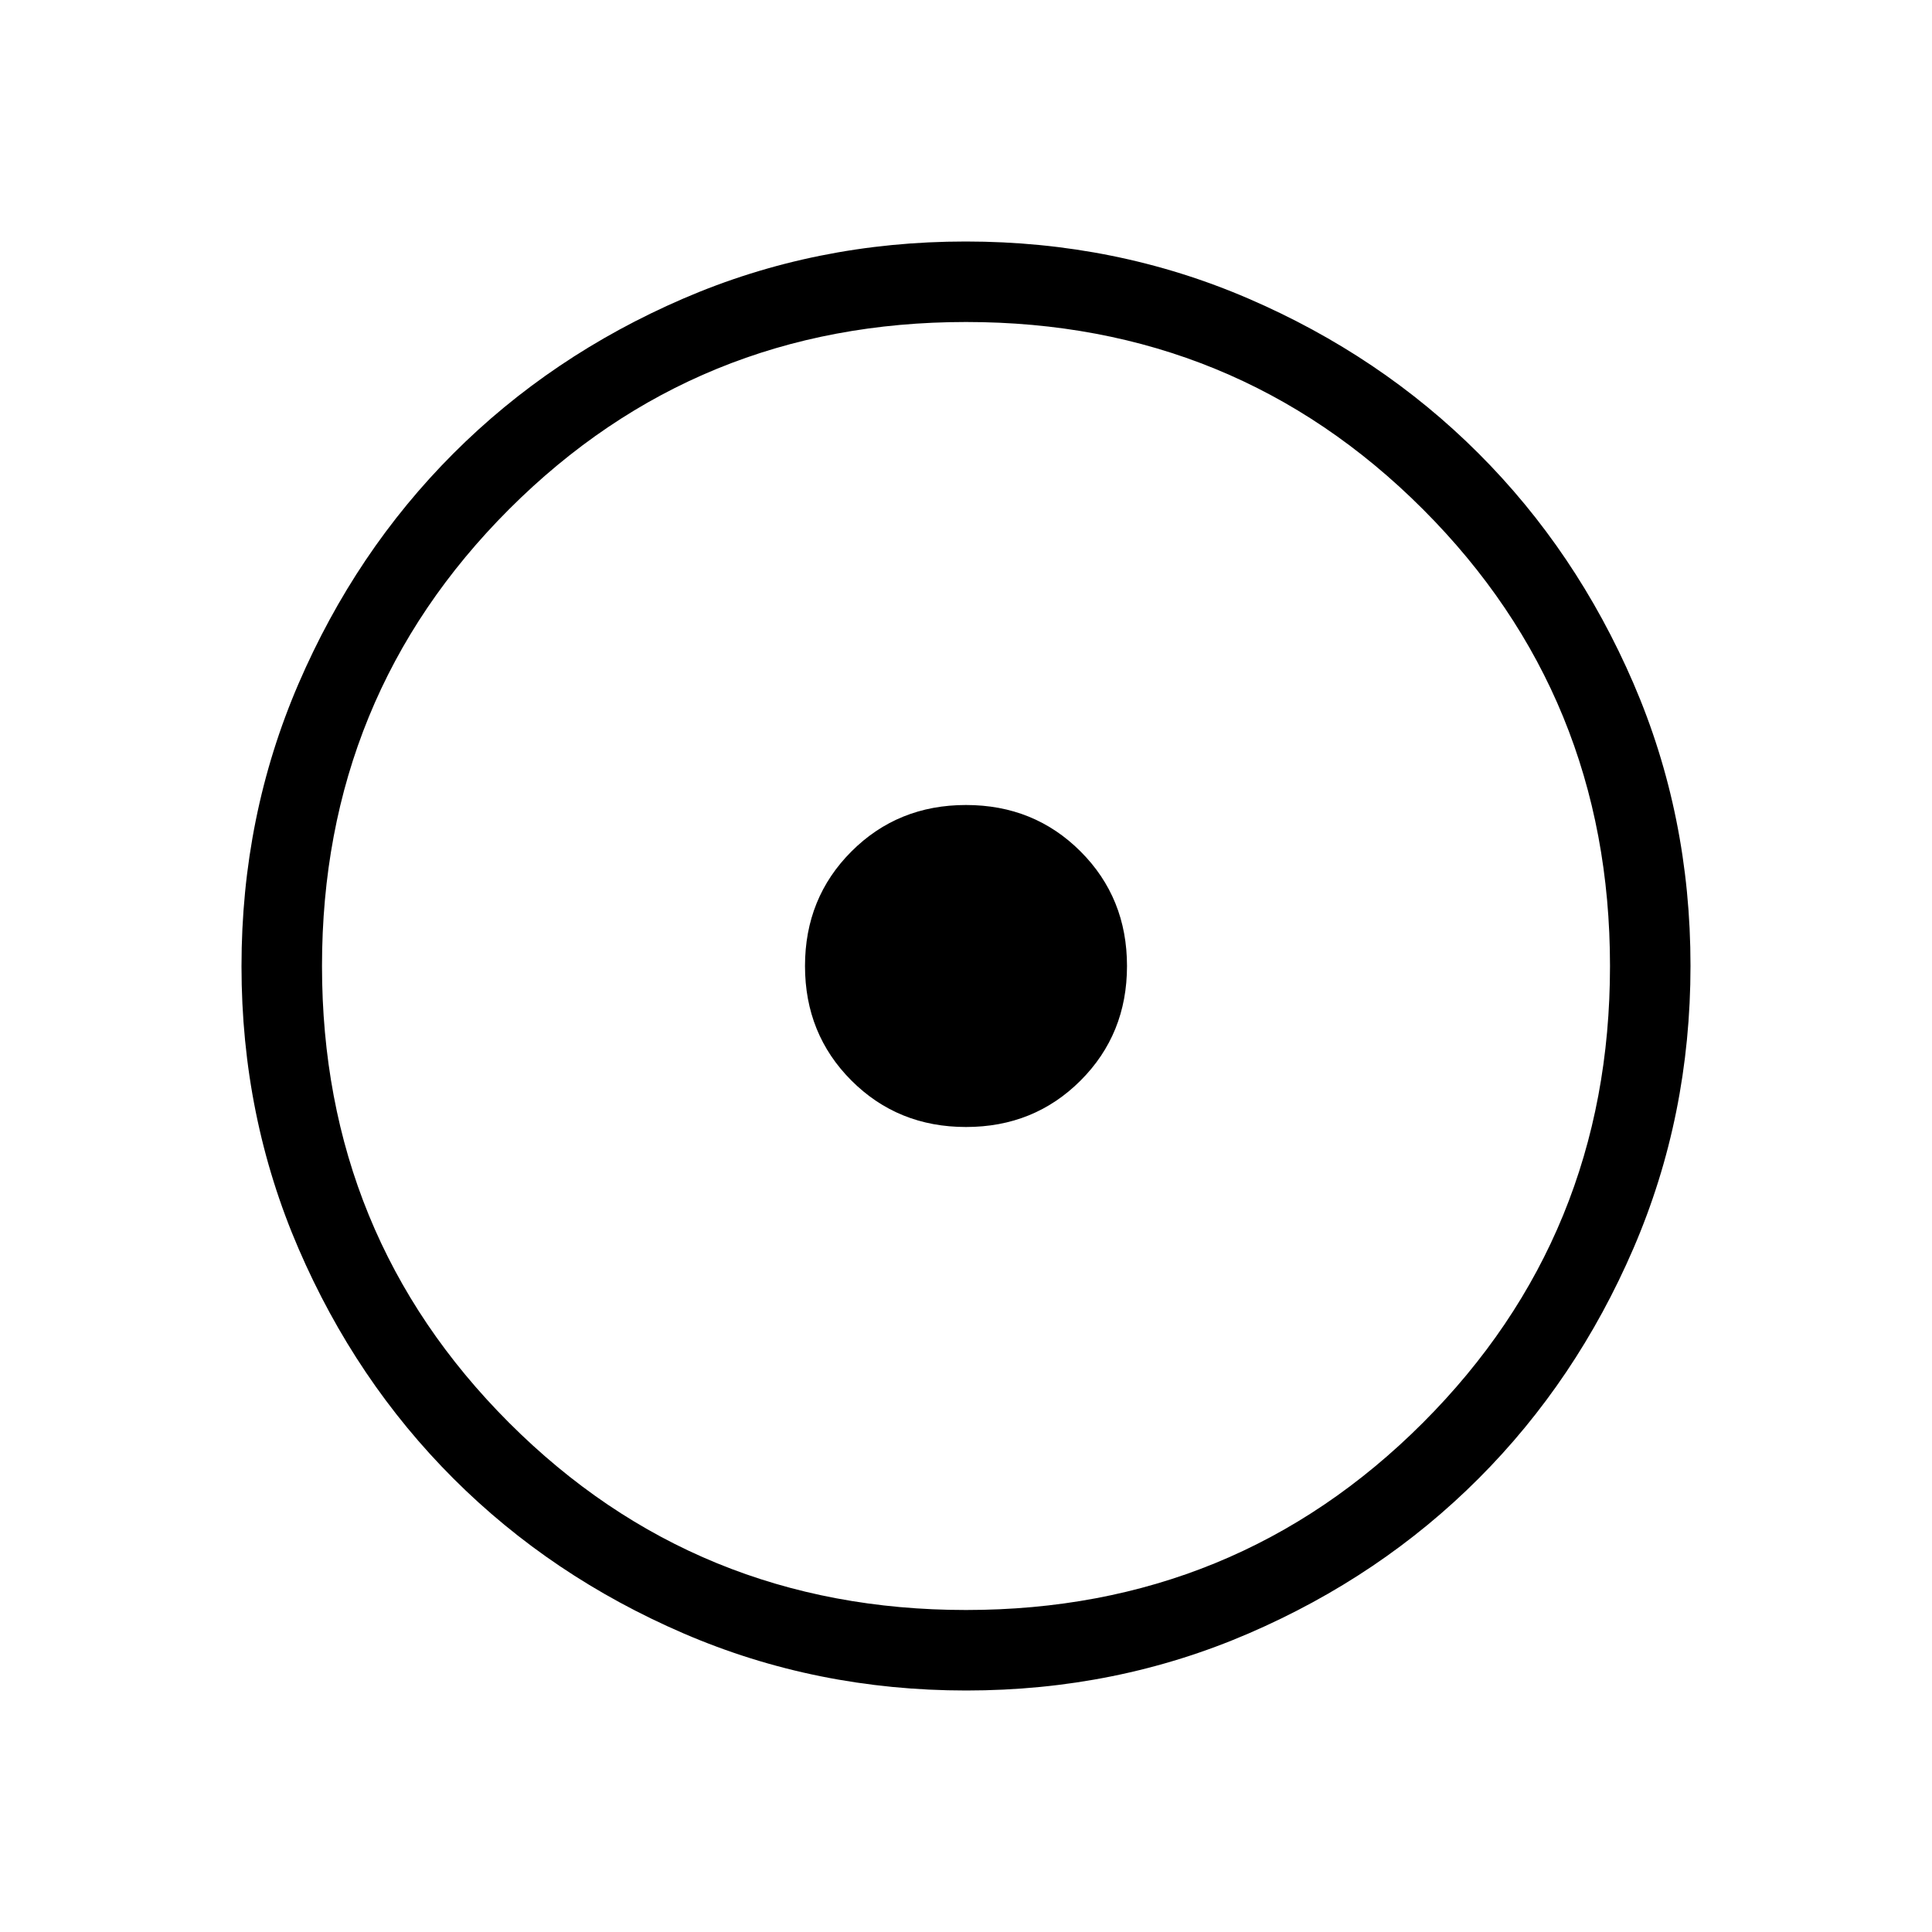 <svg xmlns="http://www.w3.org/2000/svg" height="24" viewBox="0 -960 960 960" width="24"><path d="M480-400q33.846 0 56.923-23.077Q560-446.154 560-480q0-33.846-23.077-56.923Q513.846-560 480-560q-33.846 0-56.923 23.077Q400-513.846 400-480q0 33.846 23.077 56.923Q446.154-400 480-400Zm.134 280q-74.673 0-140.41-28.339-65.737-28.34-114.365-76.922-48.627-48.582-76.993-114.257Q120-405.194 120-479.866q0-74.673 28.339-140.41 28.34-65.737 76.922-114.365 48.582-48.627 114.257-76.993Q405.194-840 479.866-840q74.673 0 140.41 28.339 65.737 28.34 114.365 76.922 48.627 48.582 76.993 114.257Q840-554.806 840-480.134q0 74.673-28.339 140.41-28.34 65.737-76.922 114.365-48.582 48.627-114.257 76.993Q554.806-120 480.134-120ZM480-160q134 0 227-93t93-227q0-134-93-227t-227-93q-134 0-227 93t-93 227q0 134 93 227t227 93Zm0-320Z"/></svg>
